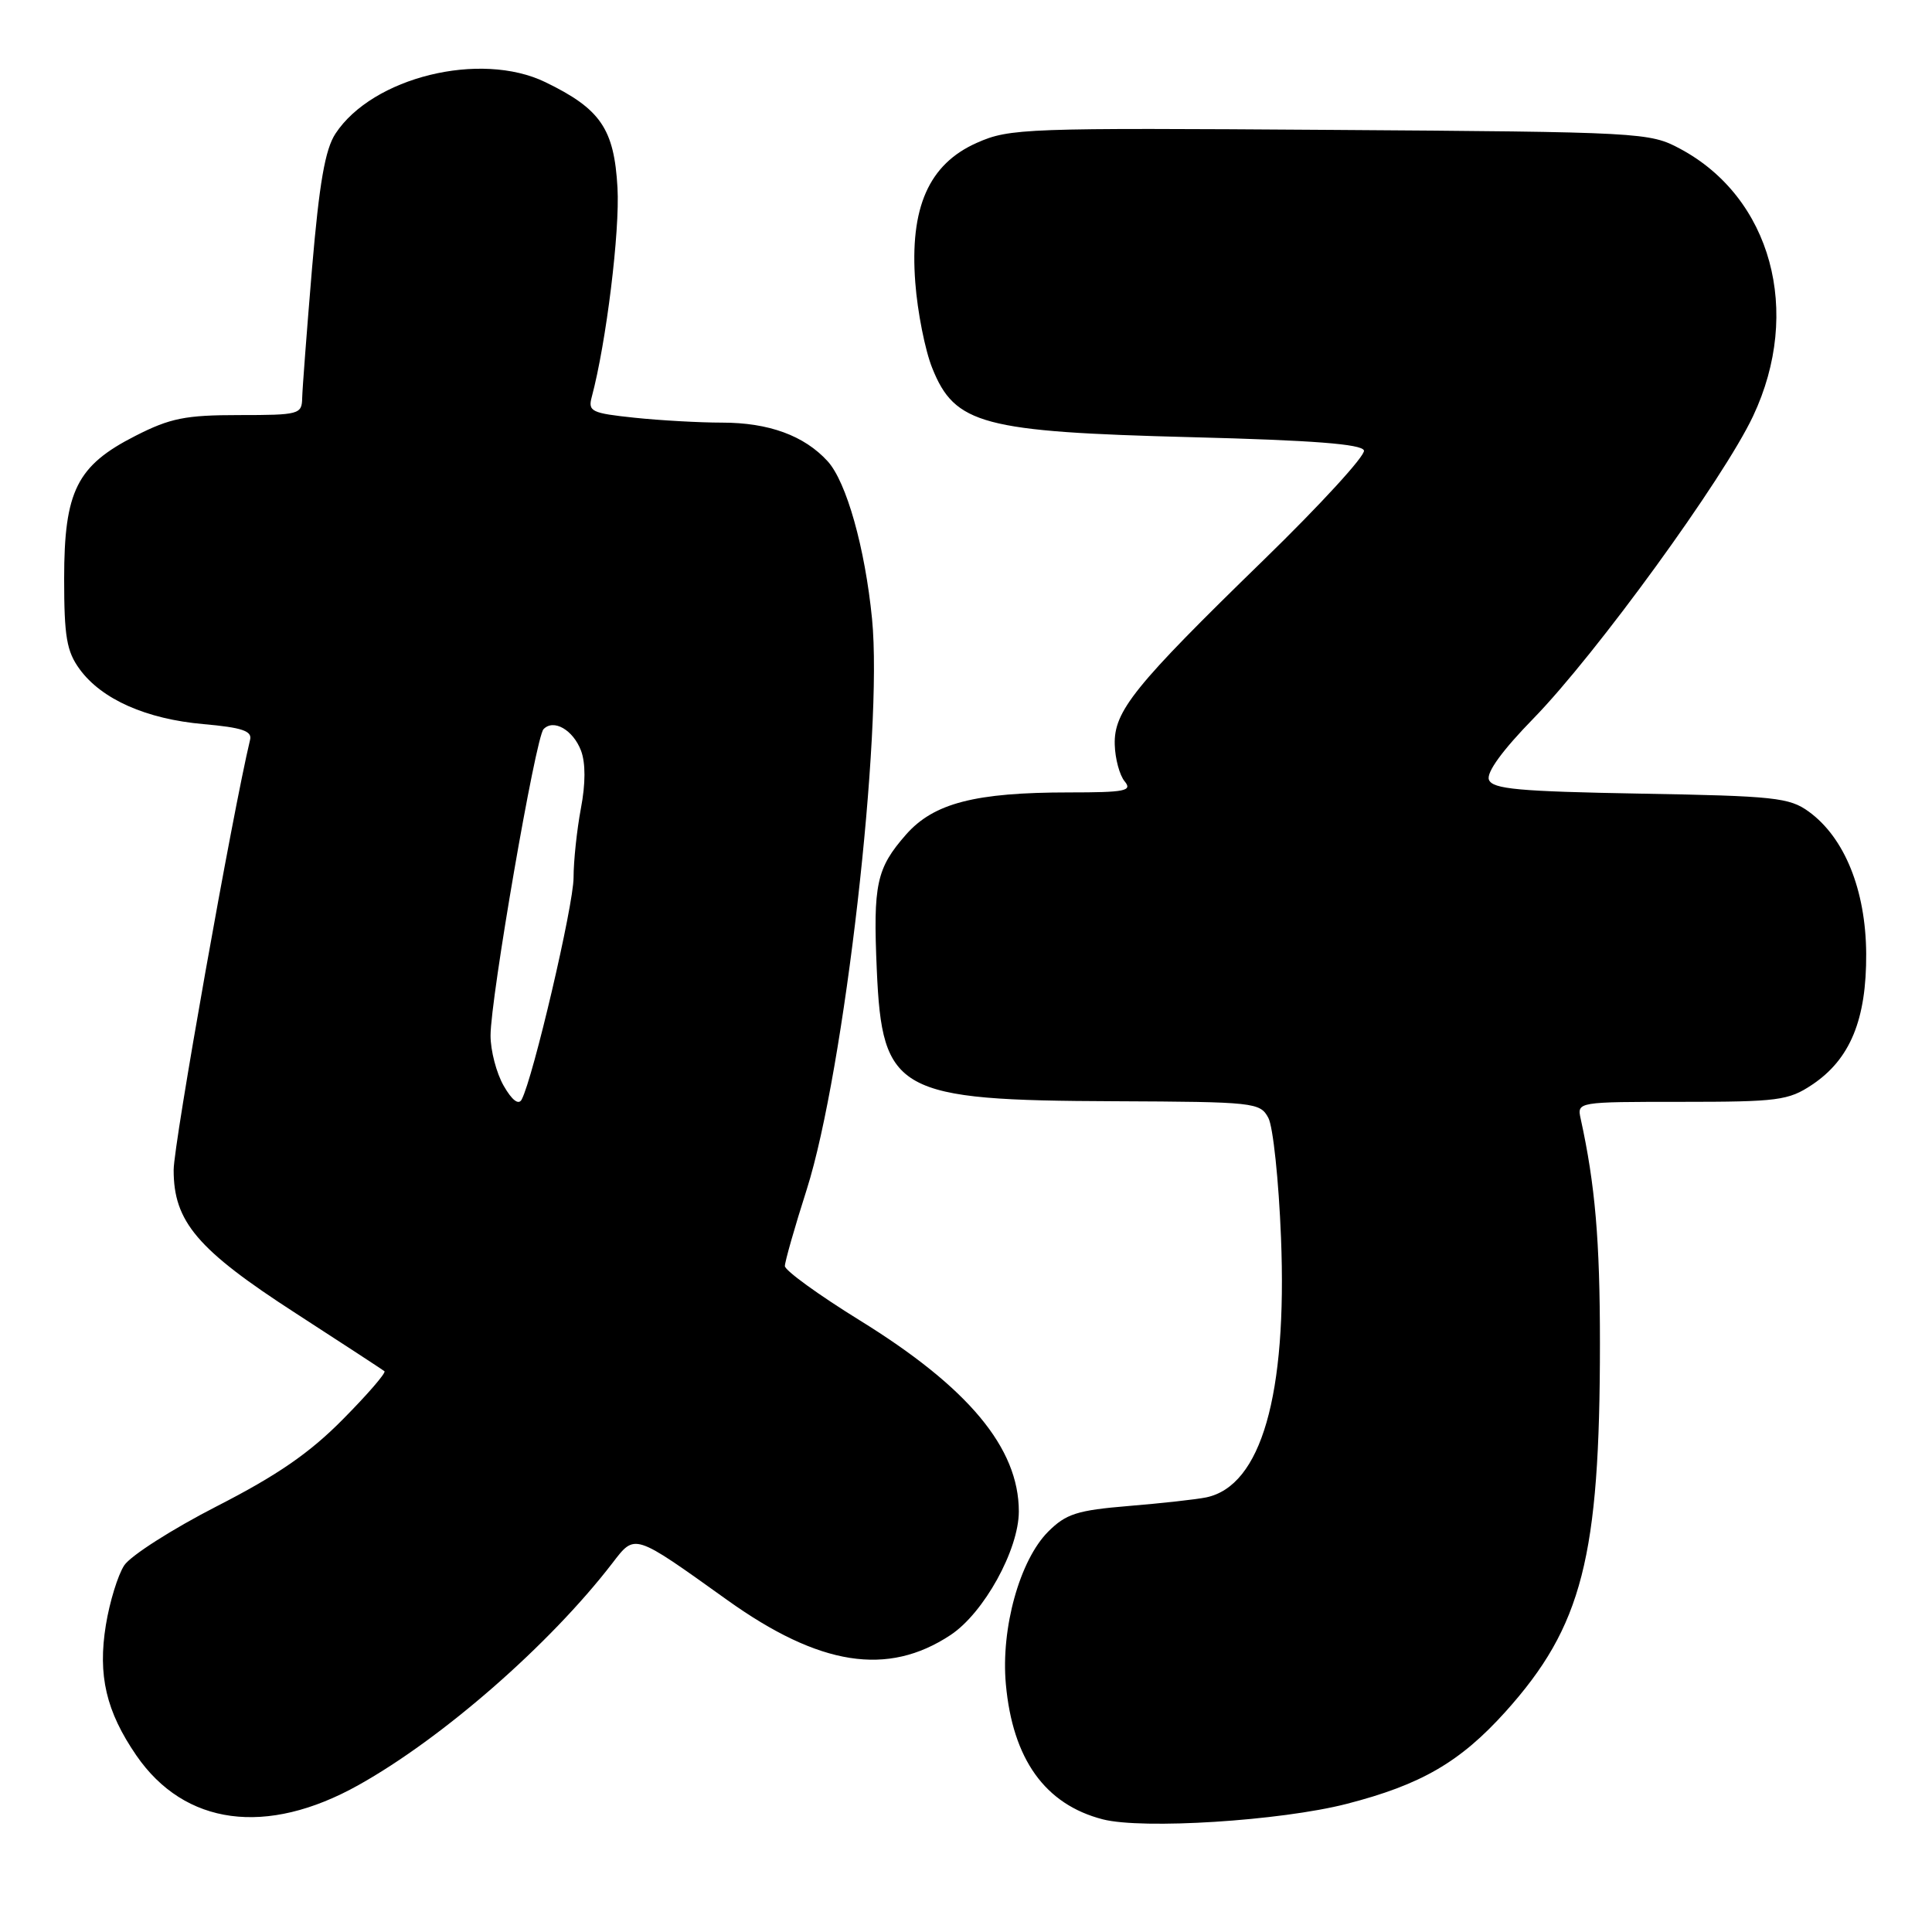 <?xml version="1.0" encoding="UTF-8" standalone="no"?>
<!DOCTYPE svg PUBLIC "-//W3C//DTD SVG 1.1//EN" "http://www.w3.org/Graphics/SVG/1.1/DTD/svg11.dtd" >
<svg xmlns="http://www.w3.org/2000/svg" xmlns:xlink="http://www.w3.org/1999/xlink" version="1.1" viewBox="0 0 256 256">
 <g >
 <path fill="currentColor"
d=" M 178.41 239.03 C 188.30 236.49 193.47 233.49 199.48 226.82 C 209.66 215.49 212.00 206.36 212.00 177.96 C 212.00 164.35 211.37 157.01 209.45 148.25 C 208.96 146.00 208.97 146.00 222.83 146.00 C 235.57 146.00 236.98 145.82 240.10 143.74 C 245.16 140.37 247.33 135.10 247.28 126.35 C 247.22 117.93 244.42 111.00 239.68 107.55 C 237.11 105.68 235.13 105.47 217.36 105.16 C 201.22 104.87 197.77 104.56 197.29 103.32 C 196.93 102.37 199.07 99.42 203.22 95.17 C 211.50 86.67 228.39 63.43 232.29 55.14 C 238.83 41.28 234.70 26.17 222.62 19.71 C 218.59 17.55 217.62 17.49 176.24 17.21 C 135.79 16.93 133.78 17.00 129.45 18.92 C 123.07 21.74 120.52 27.51 121.28 37.44 C 121.57 41.32 122.58 46.43 123.53 48.78 C 126.52 56.24 130.18 57.22 157.92 57.93 C 173.94 58.34 180.45 58.84 180.73 59.69 C 180.95 60.35 174.97 66.87 167.45 74.19 C 150.27 90.91 147.58 94.24 147.71 98.67 C 147.76 100.53 148.35 102.72 149.02 103.53 C 150.08 104.80 149.10 105.00 141.67 105.00 C 129.20 105.00 123.72 106.42 120.05 110.59 C 116.13 115.06 115.68 117.15 116.18 128.52 C 116.89 144.73 118.85 145.81 147.71 145.92 C 166.23 146.00 166.97 146.08 168.06 148.12 C 168.69 149.28 169.44 156.43 169.74 164.00 C 170.57 184.87 167.11 196.88 159.84 198.41 C 158.55 198.68 153.93 199.19 149.57 199.55 C 142.72 200.12 141.27 200.58 138.89 202.95 C 135.12 206.73 132.61 215.76 133.28 223.15 C 134.18 233.11 138.48 239.10 146.12 241.07 C 151.41 242.43 169.67 241.27 178.41 239.03 Z  M 47.49 236.54 C 58.66 230.30 72.84 217.91 81.13 207.14 C 84.18 203.18 83.87 203.08 96.36 212.01 C 108.58 220.75 117.61 222.17 125.95 216.65 C 130.37 213.73 135.00 205.34 135.00 200.27 C 135.00 191.87 128.33 183.85 113.90 174.94 C 108.45 171.57 104.00 168.34 104.00 167.76 C 104.00 167.18 105.30 162.61 106.90 157.60 C 111.86 141.99 117.02 96.92 115.55 82.00 C 114.62 72.59 112.16 63.86 109.67 61.12 C 106.57 57.72 101.87 56.00 95.68 56.00 C 92.72 56.00 87.49 55.71 84.07 55.35 C 78.37 54.75 77.89 54.52 78.41 52.60 C 80.33 45.42 82.15 30.63 81.82 24.87 C 81.38 17.06 79.58 14.43 72.25 10.88 C 63.65 6.72 49.36 10.23 44.45 17.71 C 43.08 19.80 42.31 24.24 41.35 35.50 C 40.66 43.75 40.07 51.51 40.04 52.75 C 40.00 54.90 39.63 55.00 31.68 55.00 C 24.58 55.00 22.56 55.40 17.95 57.75 C 10.18 61.70 8.50 65.06 8.50 76.68 C 8.50 84.37 8.83 86.31 10.56 88.68 C 13.48 92.67 19.38 95.28 26.97 95.95 C 32.06 96.40 33.42 96.86 33.14 98.01 C 30.82 107.68 23.01 151.60 23.01 155.02 C 23.00 161.88 26.15 165.59 39.18 174.01 C 45.41 178.04 50.70 181.50 50.94 181.69 C 51.19 181.89 48.71 184.76 45.44 188.06 C 41.02 192.54 36.75 195.48 28.74 199.58 C 22.83 202.61 17.30 206.14 16.46 207.42 C 15.62 208.70 14.53 212.25 14.03 215.31 C 12.94 222.00 14.06 226.77 18.07 232.61 C 24.47 241.90 35.31 243.35 47.49 236.54 Z  M 66.74 143.87 C 65.78 142.20 65.00 139.21 65.00 137.22 C 65.00 132.25 70.97 97.71 72.02 96.62 C 73.35 95.22 75.94 96.71 76.99 99.47 C 77.60 101.09 77.60 103.84 76.97 107.13 C 76.44 109.96 76.00 114.08 76.00 116.29 C 76.00 119.95 70.64 142.85 69.12 145.70 C 68.71 146.46 67.84 145.79 66.74 143.87 Z "/>
</g>
</svg>